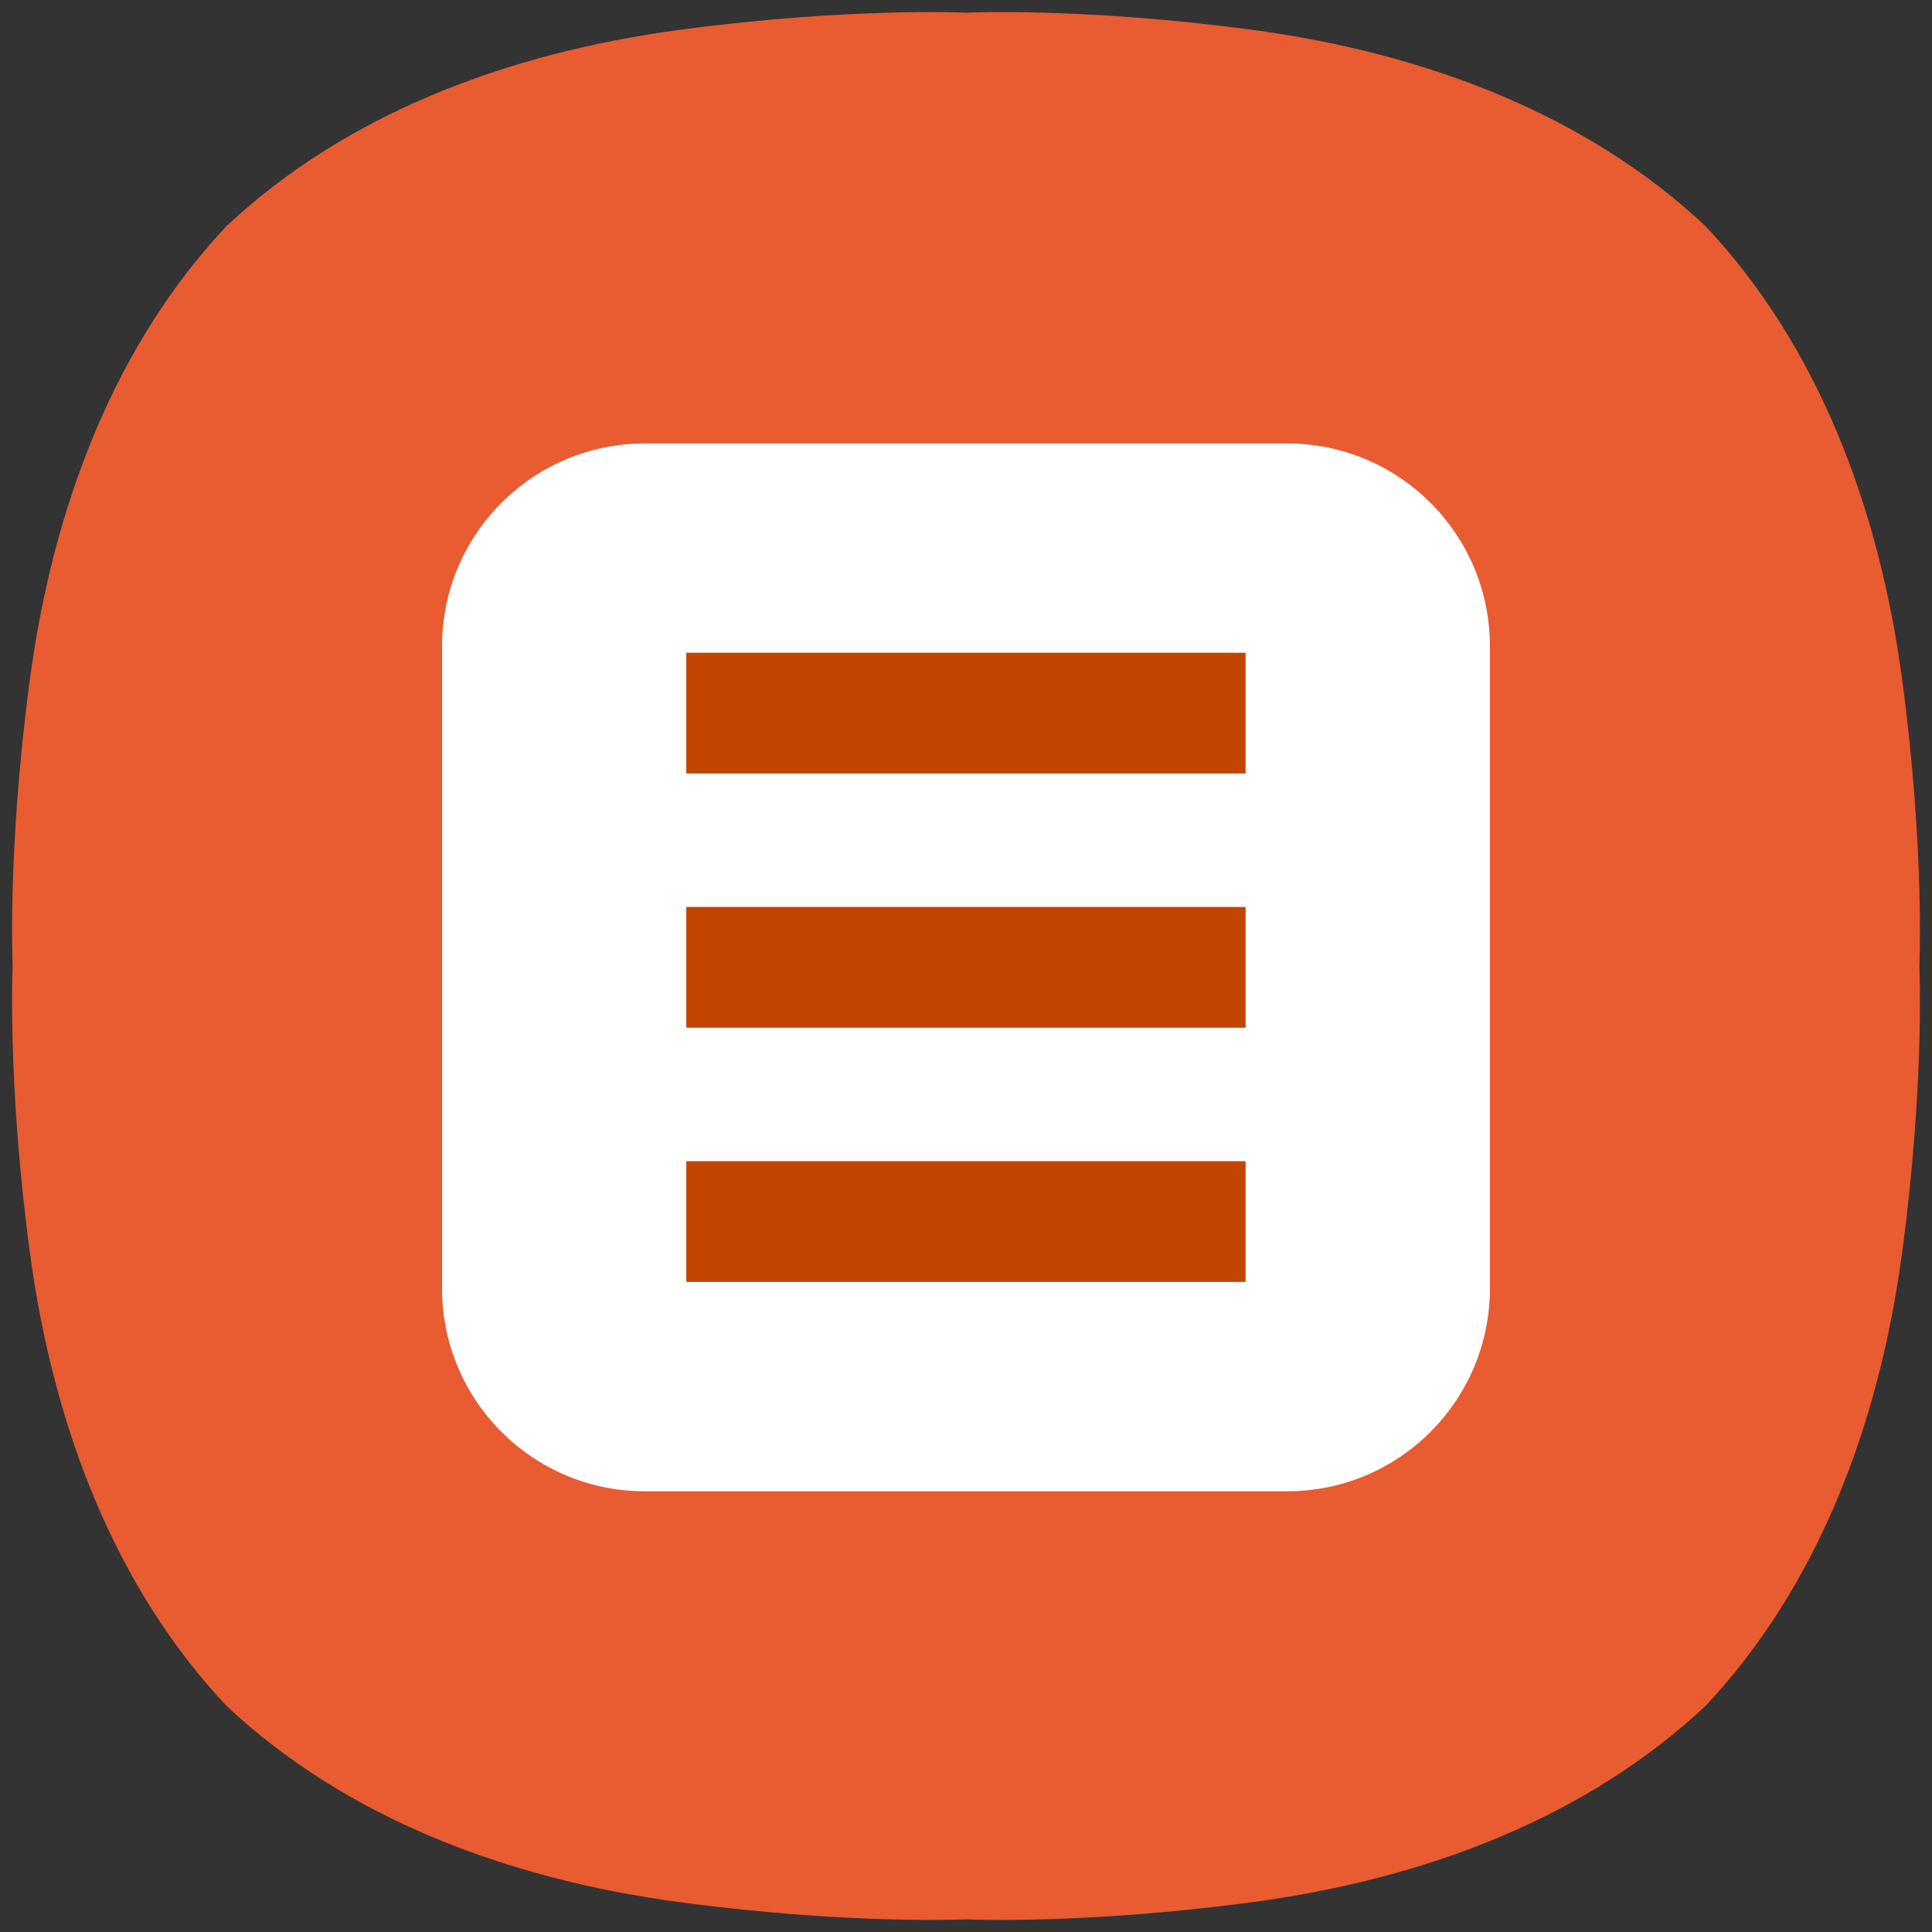 <svg width="36" height="36" viewBox="0 0 36 36" fill="none" xmlns="http://www.w3.org/2000/svg">
<rect x="0" y="0" width="36" height="36" fill="#333333" stroke="none"/>
<g clip-path="url(#clip0_1_2131)">
<path d="M31.783 4.217C29.592 2.157 26.6 0.988 23.299 0.551C20.146 0.133 18 0.236 18 0.236C18 0.236 15.853 0.133 12.7 0.551C9.399 0.988 6.408 2.157 4.217 4.217C2.157 6.408 0.988 9.399 0.551 12.7C0.133 15.853 0.236 18 0.236 18C0.236 18 0.133 20.147 0.551 23.299C0.988 26.6 2.157 29.592 4.217 31.783C6.408 33.843 9.399 35.012 12.7 35.449C15.853 35.867 18 35.764 18 35.764C18 35.764 20.146 35.867 23.299 35.449C26.6 35.012 29.592 33.843 31.783 31.783C33.843 29.592 35.012 26.6 35.449 23.299C35.867 20.147 35.764 18 35.764 18C35.764 18 35.867 15.853 35.449 12.7C35.012 9.399 33.843 6.408 31.783 4.217Z" fill="#E95B31"/>
<path d="M27.762 12.042V24.008C27.762 26.096 26.07 27.788 23.983 27.788H12.016C9.929 27.788 8.237 26.096 8.237 24.008V12.042C8.237 9.954 9.929 8.263 12.016 8.263H23.983C26.07 8.263 27.762 9.954 27.762 12.042Z" fill="white"/>
<path d="M12.788 14.413H23.21V12.163H12.788V14.413Z" fill="#C34500"/>
<path d="M12.788 19.15H23.21V16.9H12.788V19.15Z" fill="#C34500"/>
<path d="M12.788 23.887H23.21V21.637H12.788V23.887Z" fill="#C34500"/>
</g>
<defs>
<clipPath id="clip0_1_2131">
<rect width="36" height="36" fill="white"/>
</clipPath>
</defs>
</svg>
